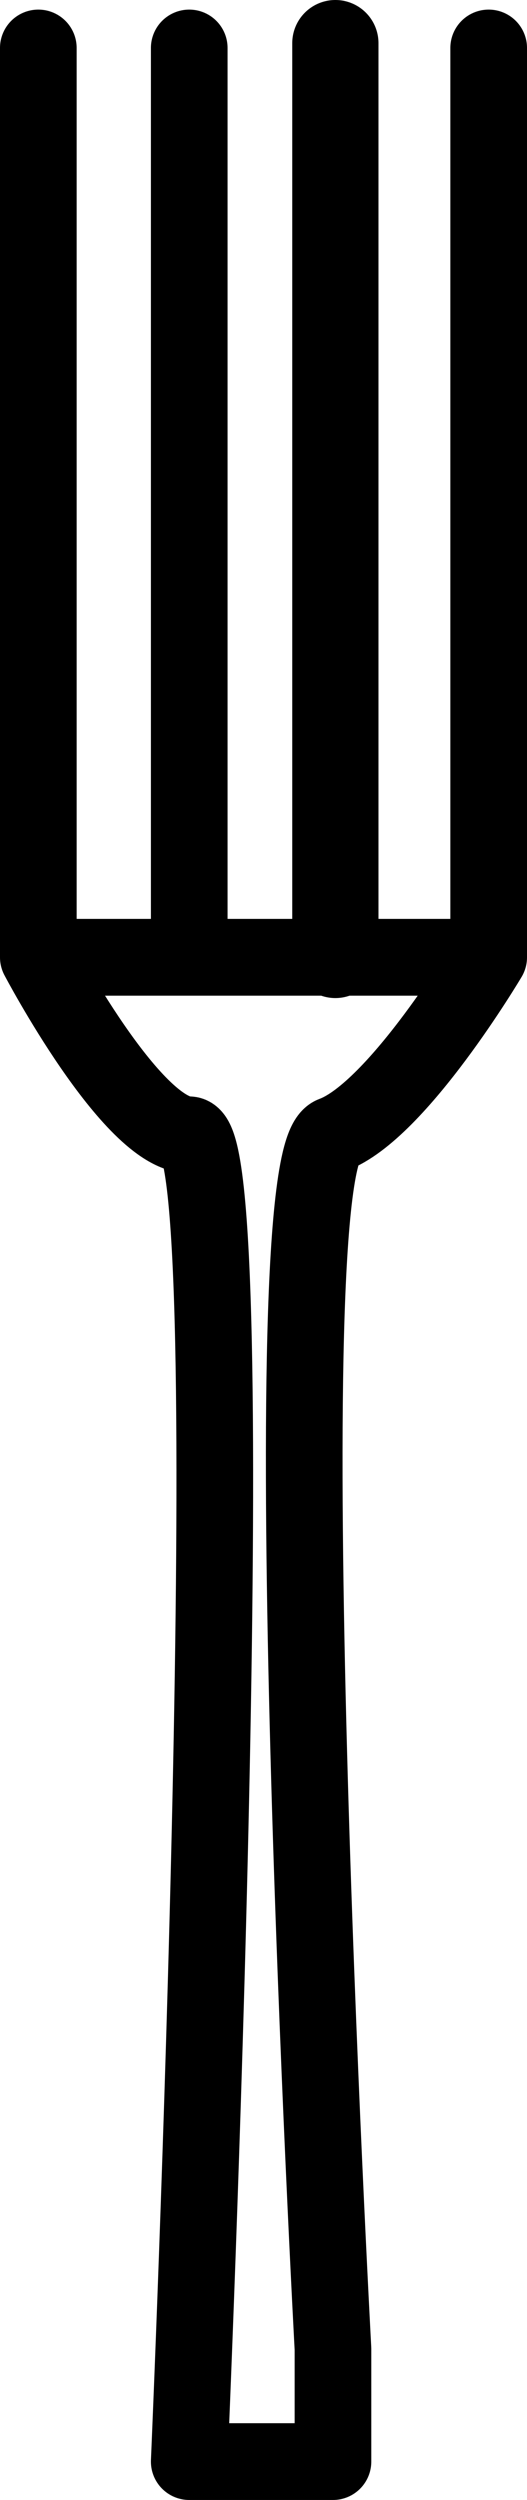 <svg width="110" height="521" viewBox="0 0 110 521" fill="none" xmlns="http://www.w3.org/2000/svg">
<g id="Fork">
<path id="Vector 22" d="M8 199.5C8 199.5 27.5 236.5 39.5 236.5C51.5 236.5 39.5 513 39.5 513H69.5V489.5C69.5 489.5 56 241.5 69.5 236.5C83 231.5 102 199.5 102 199.5M8 199.5V10M8 199.5H39.5M39.5 199.5V10M39.5 199.5H102M102 199.5V10" stroke="black" stroke-width="16" stroke-linecap="round" stroke-linejoin="round"/>
<path id="Vector 23" d="M70 199V9" stroke="black" stroke-width="18" stroke-linecap="round" stroke-linejoin="round"/>
</g>
</svg>

